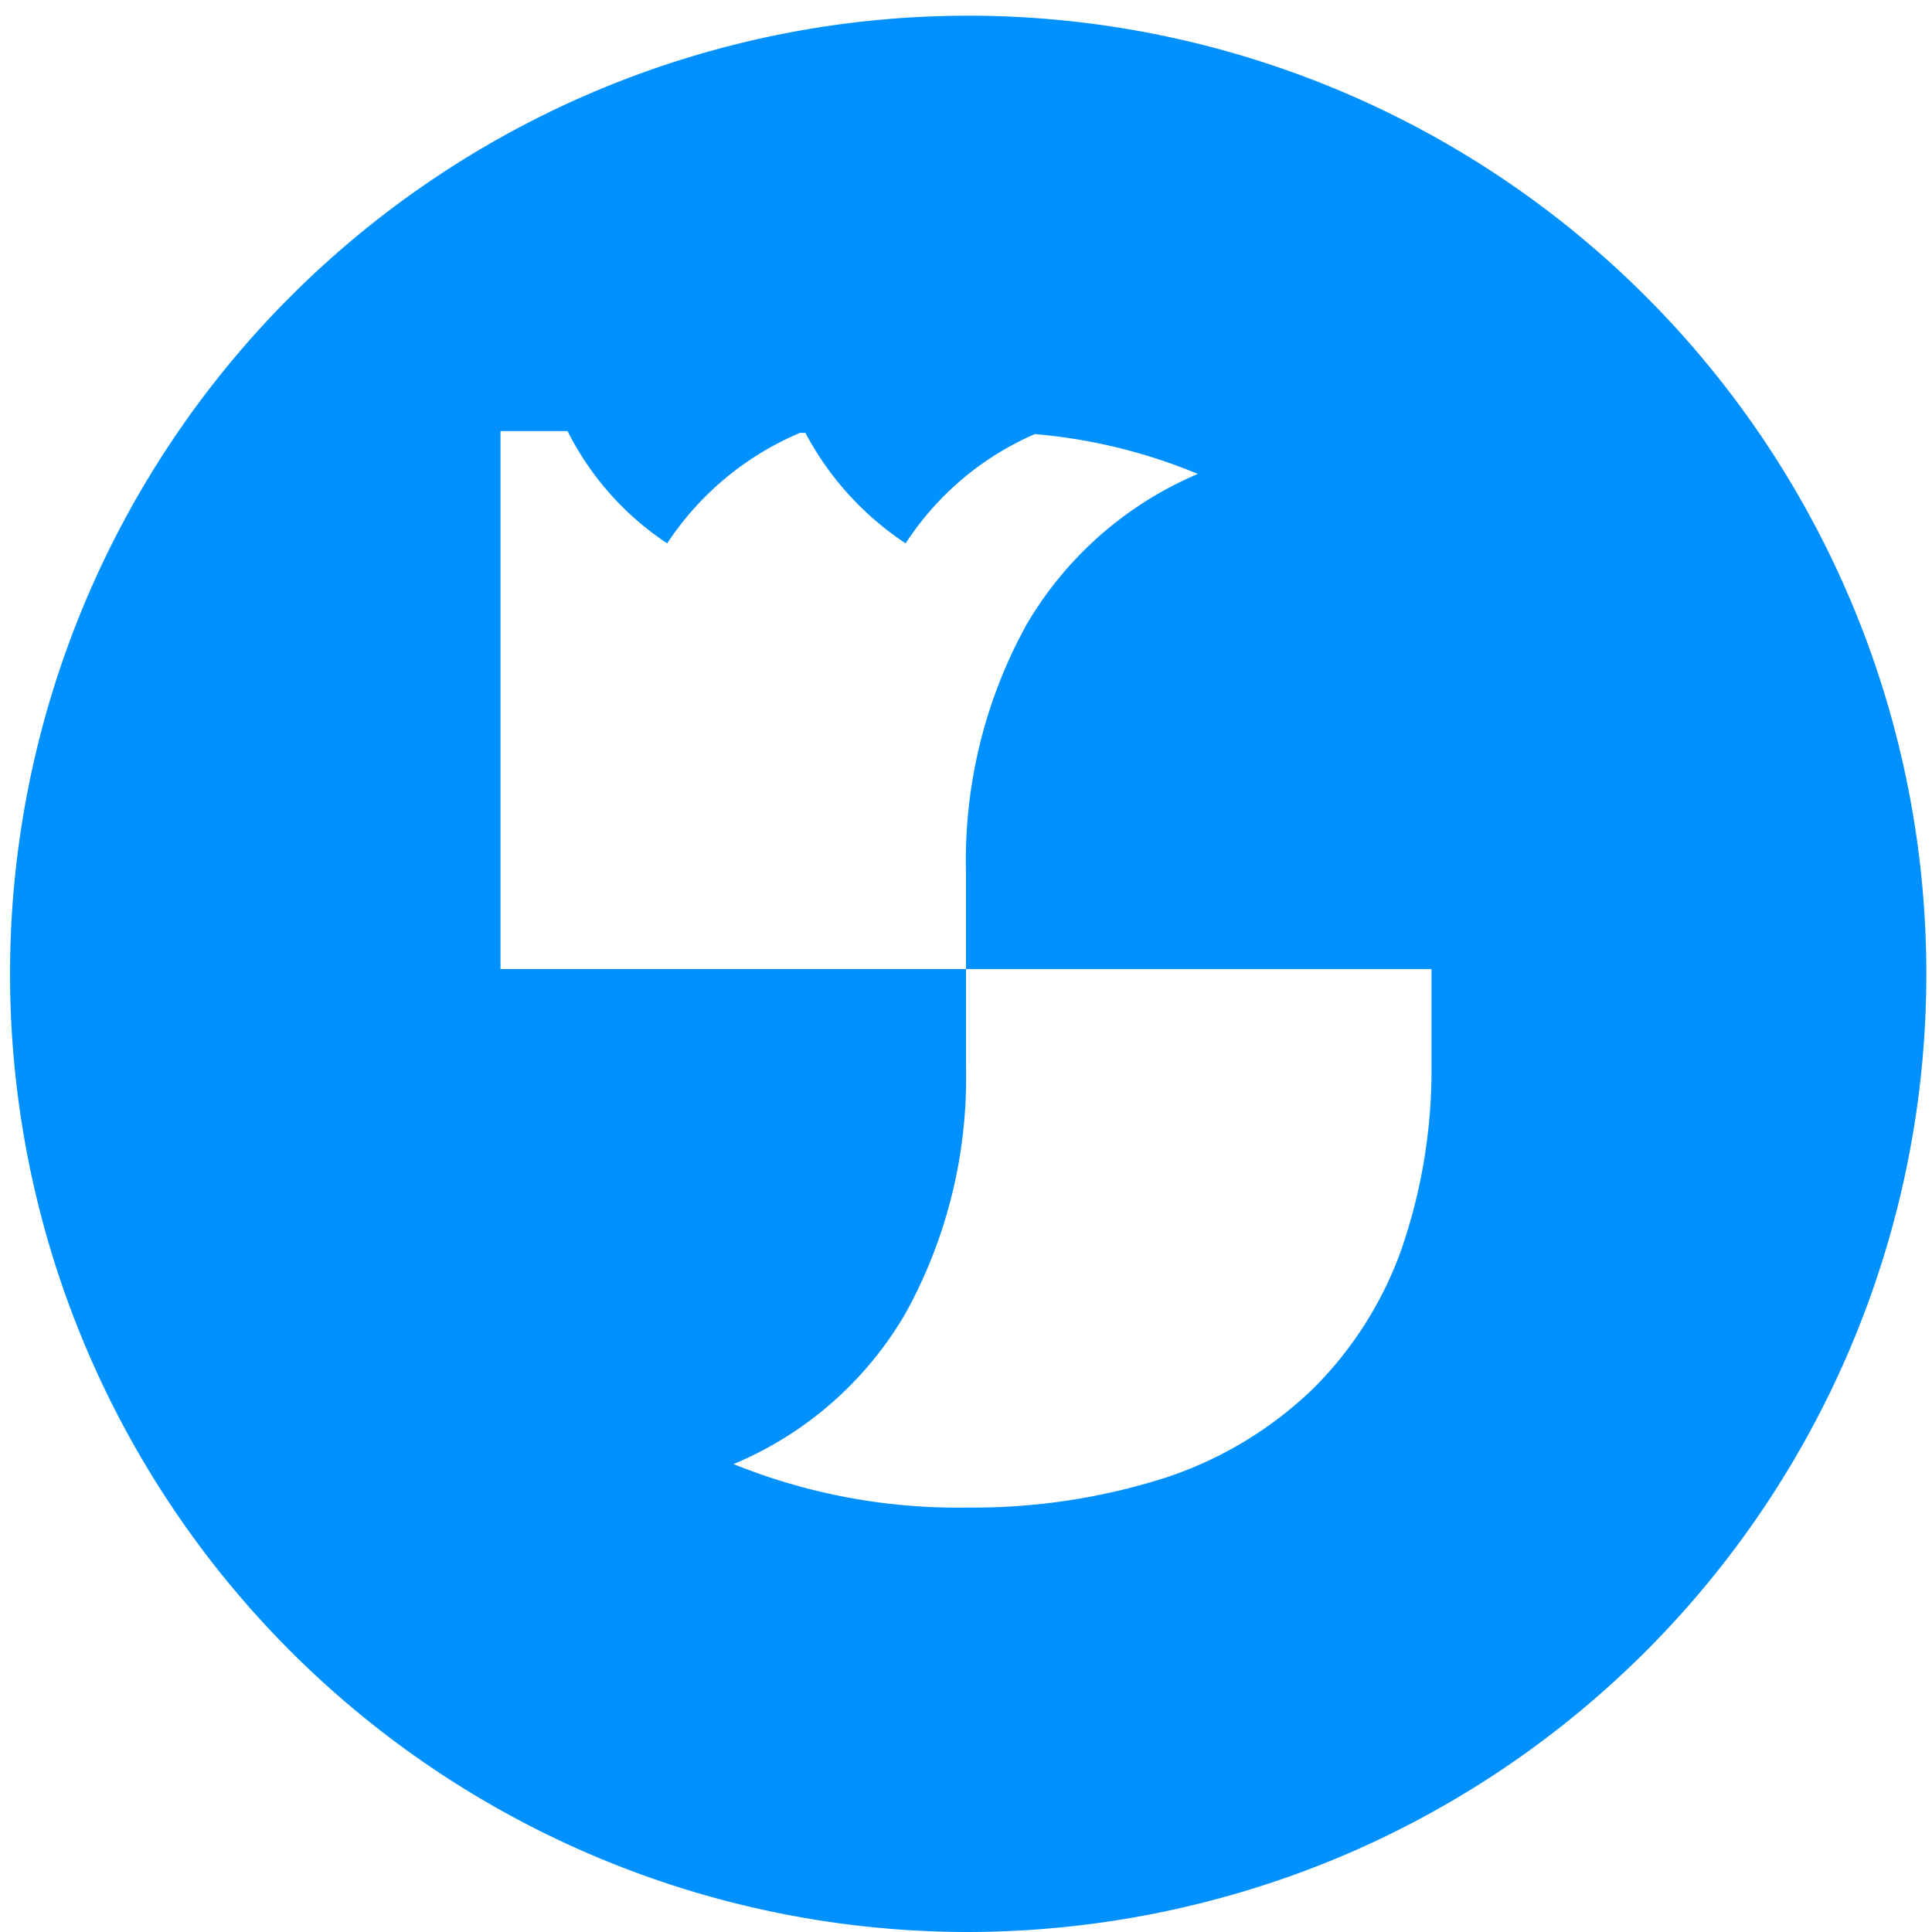 <svg id="Layer_1" data-name="Layer 1" xmlns="http://www.w3.org/2000/svg" viewBox="0 0 32 32"><path d="M16,32a15.87,15.87,0,1,1,6.21-1.25A16,16,0,0,1,16,32Zm0-15.95v1.61a8.08,8.08,0,0,1-1,4.09,5.94,5.94,0,0,1-2.85,2.5,9.9,9.9,0,0,0,3.88.72,10.46,10.46,0,0,0,3.29-.5A6.4,6.4,0,0,0,21.75,23a6.18,6.18,0,0,0,1.46-2.3,9.11,9.11,0,0,0,.5-3.07V16.05ZM8.29,7.14v8.91H16V14.44a8.08,8.08,0,0,1,1-4.09,6,6,0,0,1,2.84-2.5,9,9,0,0,0-2.7-.66A4.85,4.85,0,0,0,15,9a5,5,0,0,1-1.66-1.83h-.09A4.93,4.93,0,0,0,11.05,9,4.84,4.84,0,0,1,9.4,7.14Z" fill="#0091ff"/></svg>